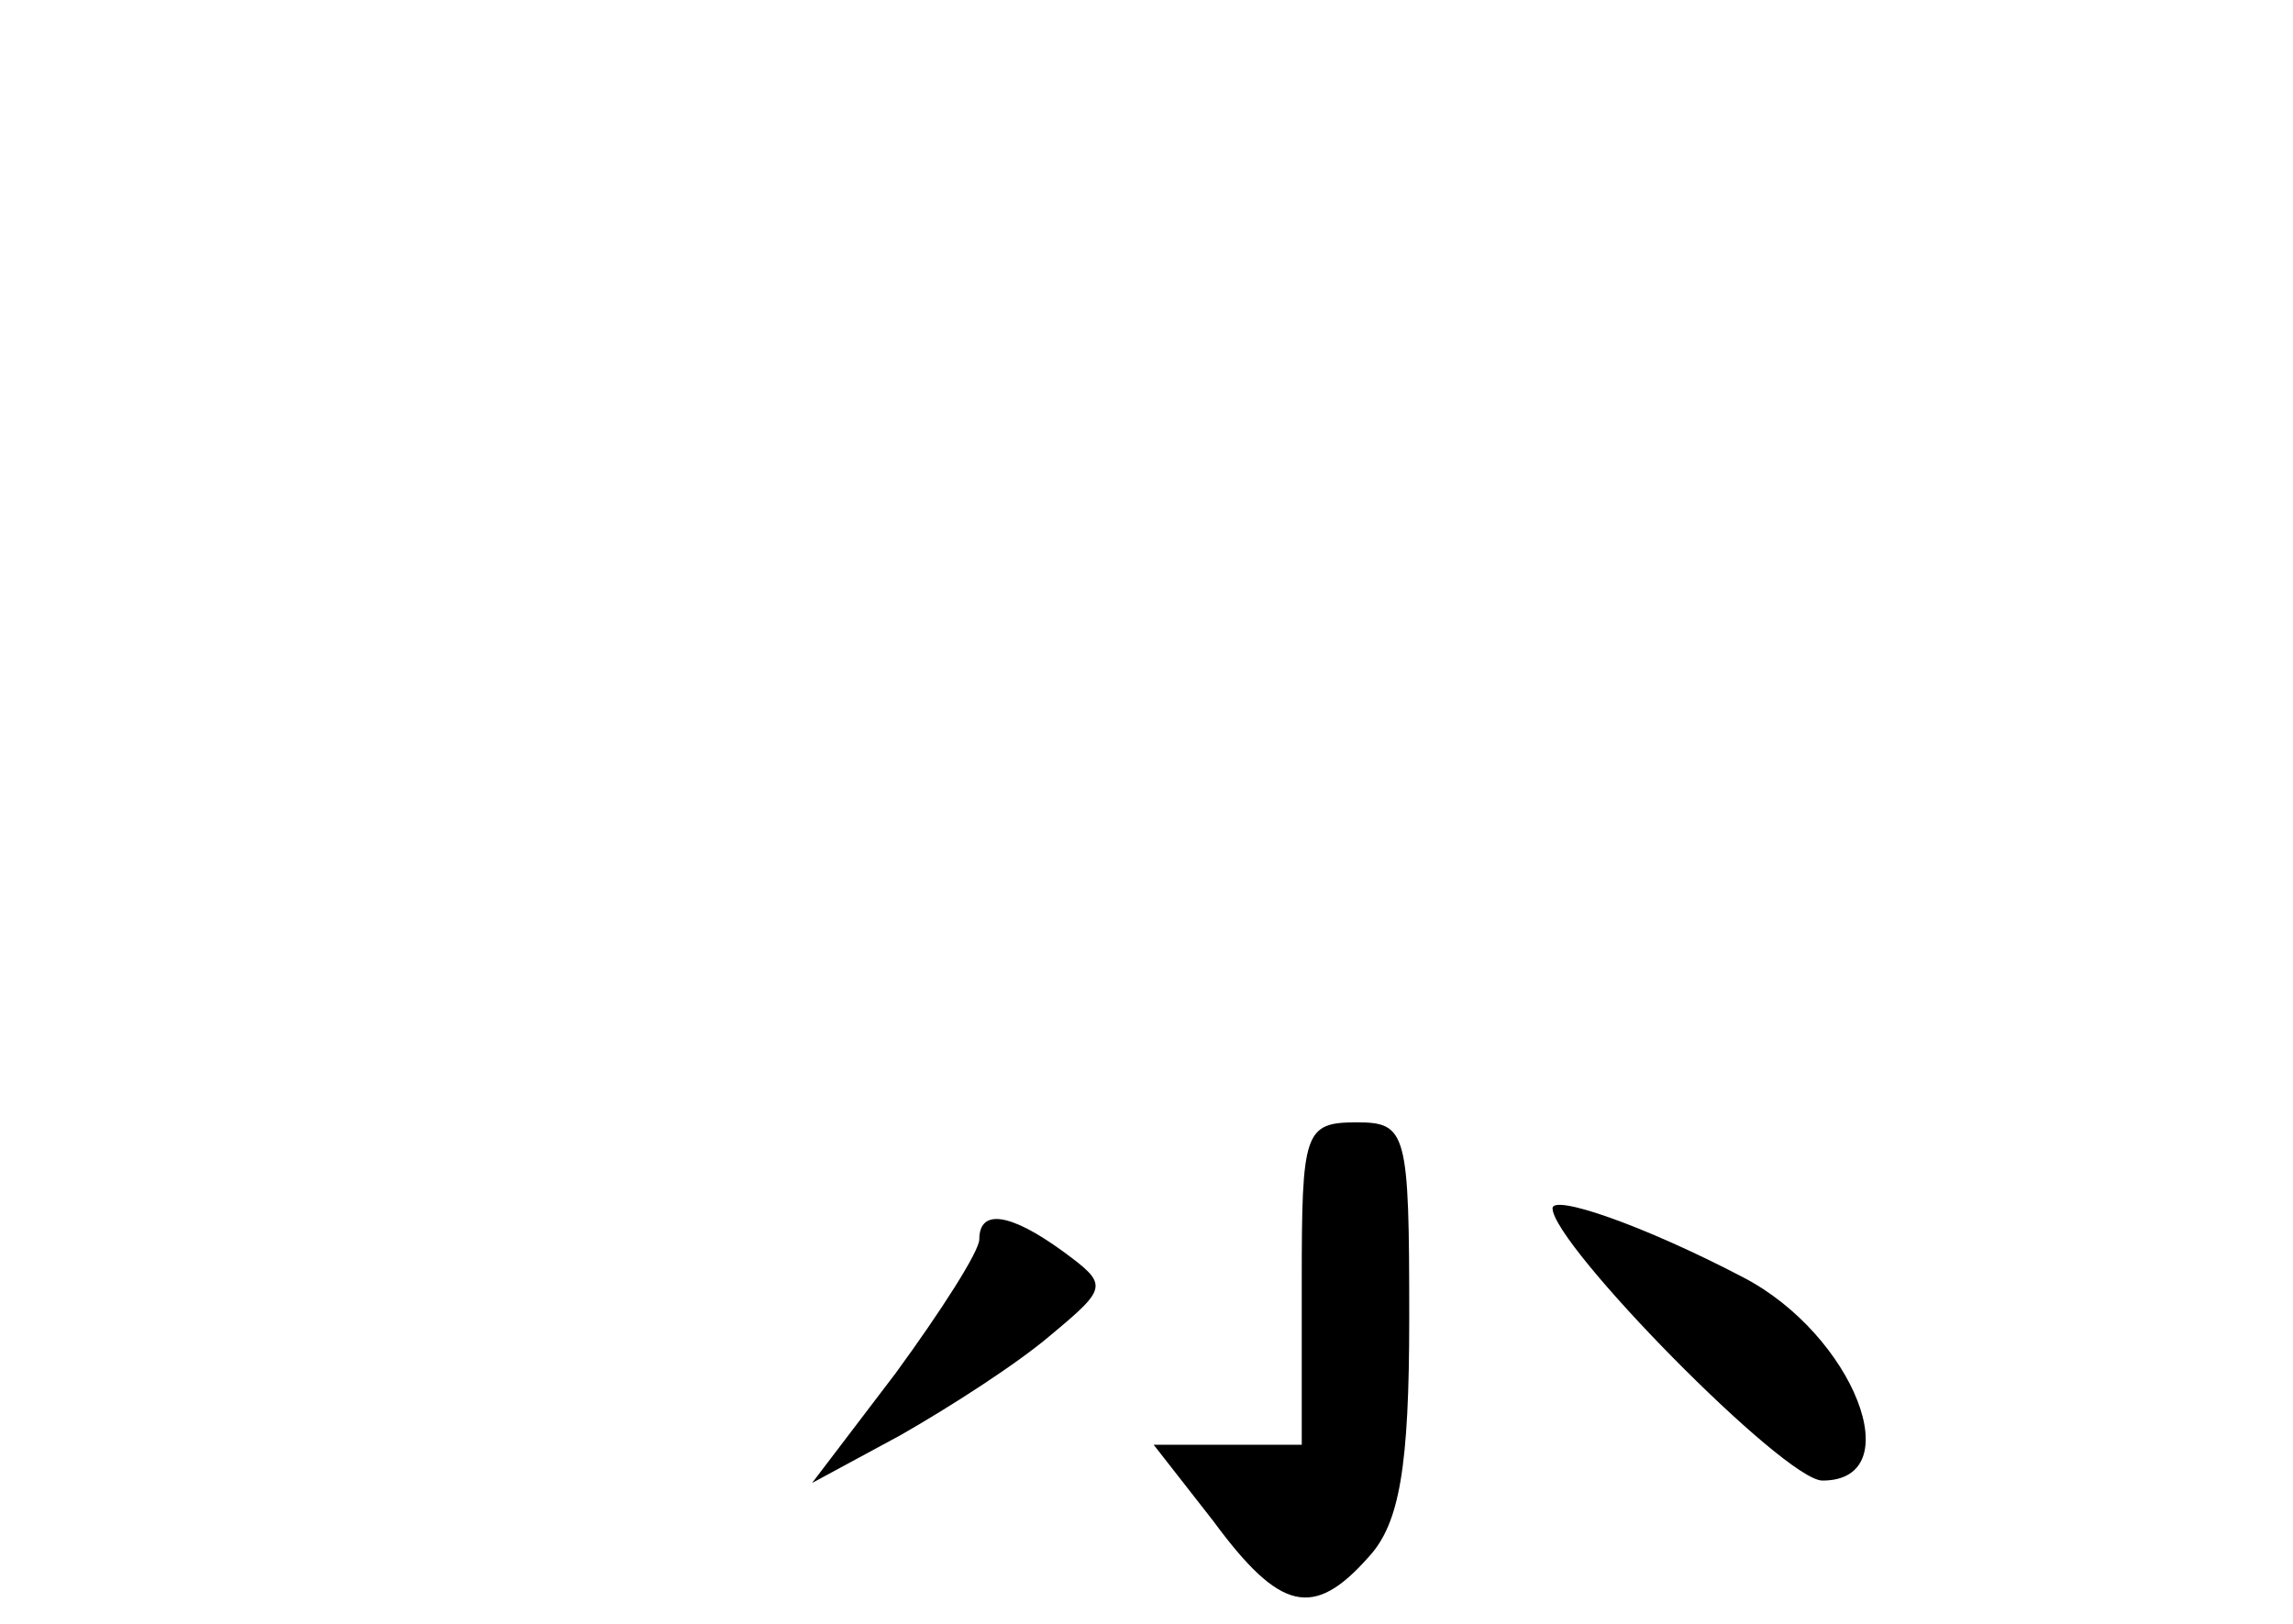 <?xml version="1.0" standalone="no"?>
<!DOCTYPE svg PUBLIC "-//W3C//DTD SVG 20010904//EN"
 "http://www.w3.org/TR/2001/REC-SVG-20010904/DTD/svg10.dtd">
<svg version="1.0" xmlns="http://www.w3.org/2000/svg"
 width="96pt" height="68pt" viewBox="0 0 96 68"
 preserveAspectRatio="xMidYMid meet">
<g transform="translate(0,68) scale(0.1,-0.1)"
fill="#000000" stroke="none">
<path d="M545 143 l0 -68 -31 0 -31 0 25 -32 c28 -38 42 -41 65 -15 13 14 17
38 17 100 0 78 -1 82 -22 82 -22 0 -23 -4 -23 -67z"/>
<path d="M650 174 c0 -15 97 -114 113 -114 37 0 13 61 -33 85 -42 22 -80 35
-80 29z"/>
<path d="M410 161 c0 -5 -16 -30 -35 -56 l-35 -46 37 20 c21 12 49 30 63 42
24 20 24 21 5 35 -22 16 -35 18 -35 5z"/>
</g>
</svg>
